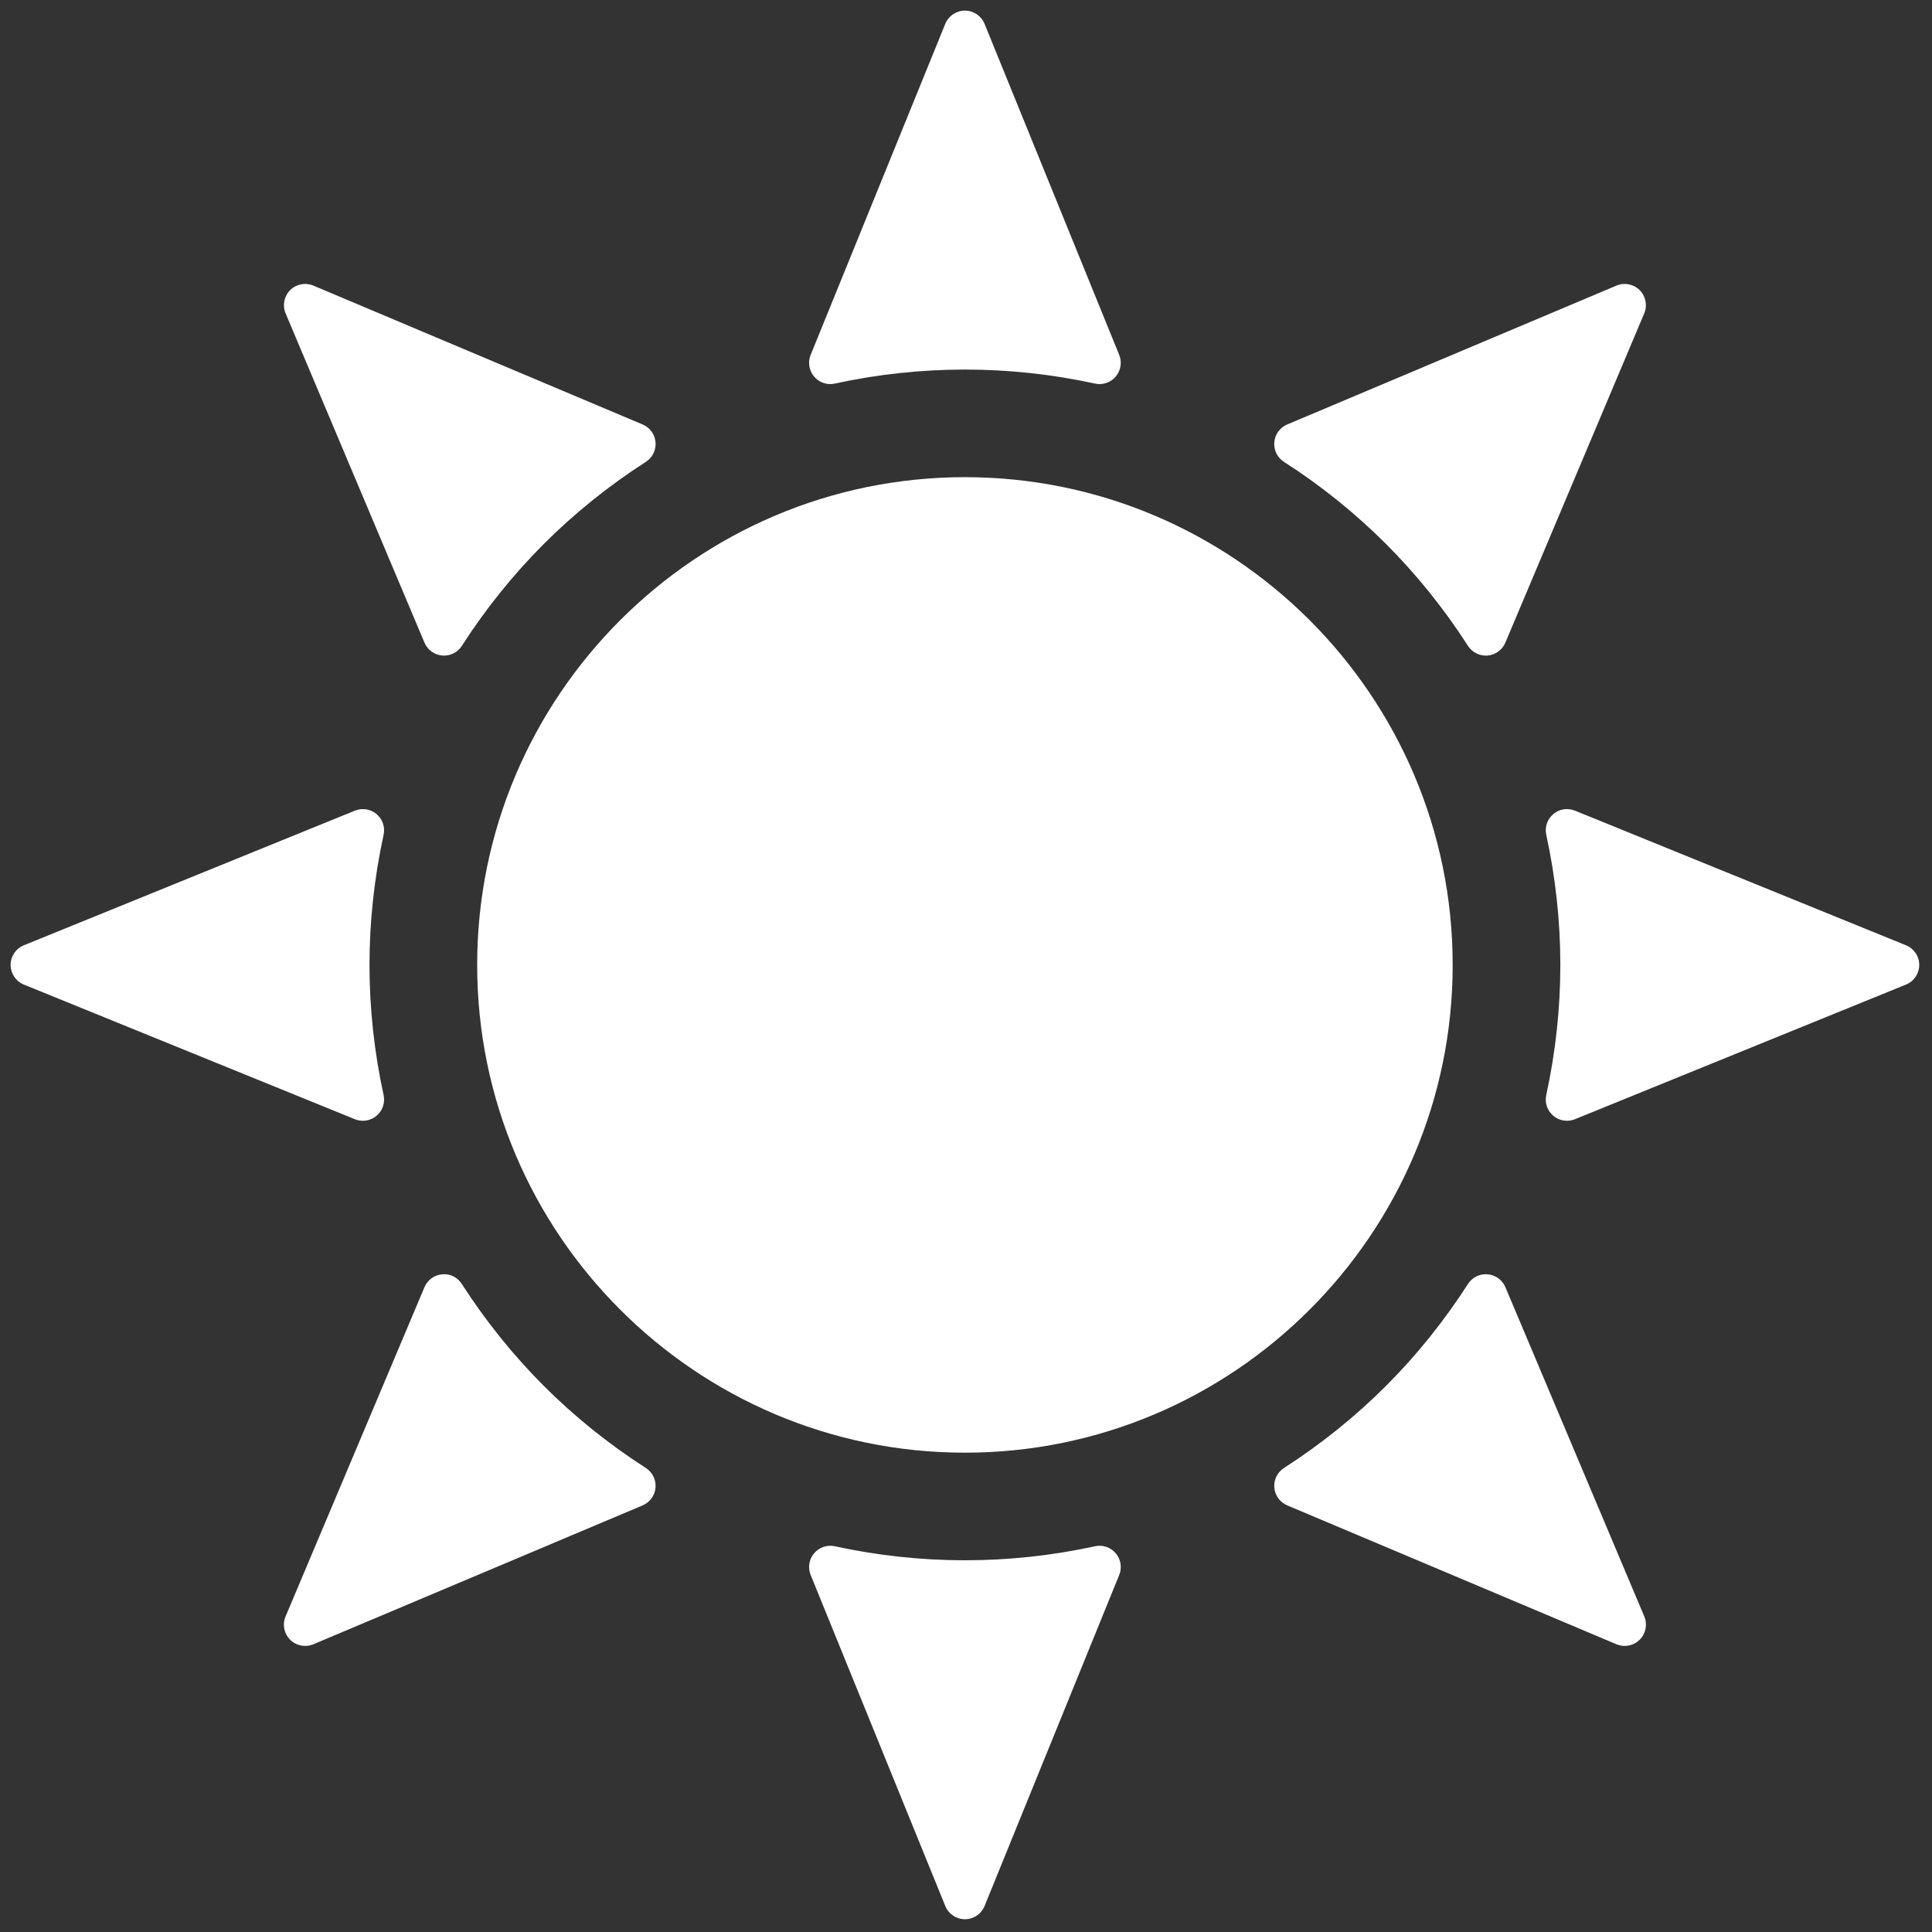 <svg width="256" height="256" viewBox="0 0 256 256" fill="none" xmlns="http://www.w3.org/2000/svg">
<rect x="0" y="0" width="256" height="256" fill="#333333" stroke="none"/>
<path d="M127.857 192.487C92.22 192.487 63.227 163.496 63.227 127.857C63.227 92.22 92.22 63.227 127.857 63.227C163.496 63.227 192.487 92.22 192.487 127.857C192.487 163.496 163.496 192.487 127.857 192.487Z" fill="white"/>
<path d="M110.019 50.891C109.198 50.891 108.409 50.534 107.869 49.89C107.197 49.092 107.023 47.988 107.417 47.021L125.255 3.157C125.684 2.101 126.713 1.407 127.857 1.407C129 1.407 130.029 2.101 130.459 3.157L148.299 47.021C148.693 47.988 148.516 49.092 147.844 49.89C147.175 50.688 146.113 51.054 145.096 50.826C133.73 48.35 121.975 48.35 110.614 50.826C110.418 50.871 110.218 50.891 110.019 50.891Z" fill="white"/>
<path d="M127.857 254.307C126.713 254.307 125.684 253.615 125.255 252.556L107.417 208.692C107.023 207.725 107.197 206.621 107.869 205.823C108.541 205.025 109.597 204.665 110.617 204.887C121.978 207.366 133.732 207.366 145.099 204.887C146.119 204.662 147.178 205.028 147.847 205.823C148.519 206.618 148.696 207.725 148.302 208.692L130.461 252.556C130.029 253.615 129 254.307 127.857 254.307Z" fill="white"/>
<path d="M48.081 148.507C47.724 148.507 47.364 148.44 47.021 148.302L3.157 130.461C2.101 130.029 1.407 129 1.407 127.857C1.407 126.713 2.101 125.684 3.16 125.255L47.024 107.417C47.988 107.023 49.095 107.197 49.893 107.869C50.691 108.541 51.051 109.6 50.829 110.617C49.59 116.296 48.96 122.099 48.96 127.857C48.96 133.614 49.59 139.414 50.829 145.099C51.051 146.116 50.691 147.175 49.893 147.847C49.376 148.282 48.733 148.507 48.081 148.507Z" fill="white"/>
<path d="M207.633 148.507C206.983 148.507 206.337 148.282 205.823 147.847C205.025 147.178 204.665 146.119 204.887 145.099C206.124 139.417 206.753 133.614 206.753 127.857C206.753 122.099 206.124 116.296 204.887 110.617C204.665 109.6 205.025 108.541 205.823 107.869C206.618 107.197 207.722 107.023 208.692 107.417L252.556 125.255C253.615 125.684 254.307 126.713 254.307 127.857C254.307 129 253.615 130.029 252.556 130.459L208.692 148.299C208.349 148.437 207.989 148.507 207.633 148.507Z" fill="white"/>
<path d="M58.835 86.873C58.756 86.873 58.674 86.87 58.596 86.862C57.556 86.772 56.651 86.114 56.247 85.156L37.844 41.525C37.4 40.471 37.639 39.255 38.445 38.445C39.255 37.636 40.474 37.403 41.525 37.844L85.156 56.247C86.117 56.651 86.774 57.556 86.862 58.593C86.951 59.633 86.457 60.636 85.58 61.198C80.682 64.342 76.138 67.998 72.067 72.067C67.998 76.139 64.339 80.682 61.198 85.58C60.678 86.389 59.784 86.873 58.835 86.873Z" fill="white"/>
<path d="M215.281 218.091C214.913 218.091 214.542 218.021 214.188 217.872L170.56 199.469C169.599 199.062 168.942 198.157 168.855 197.12C168.765 196.081 169.259 195.077 170.136 194.513C175.039 191.363 179.586 187.704 183.646 183.644C187.707 179.586 191.365 175.037 194.515 170.133C195.08 169.256 196.069 168.759 197.123 168.852C198.16 168.939 199.065 169.599 199.472 170.557L217.875 214.185C218.316 215.239 218.08 216.459 217.271 217.265C216.731 217.808 216.012 218.091 215.281 218.091Z" fill="white"/>
<path d="M196.879 86.87C195.926 86.87 195.035 86.389 194.513 85.58C191.363 80.674 187.704 76.13 183.644 72.067C179.577 68.001 175.031 64.342 170.133 61.198C169.254 60.636 168.762 59.633 168.852 58.593C168.939 57.553 169.599 56.651 170.557 56.247L214.185 37.844C215.234 37.4 216.456 37.636 217.265 38.445C218.074 39.255 218.311 40.471 217.869 41.525L199.467 85.156C199.059 86.117 198.154 86.774 197.117 86.862C197.039 86.867 196.96 86.87 196.879 86.87Z" fill="white"/>
<path d="M40.429 218.091C39.699 218.091 38.979 217.805 38.442 217.268C37.633 216.459 37.394 215.242 37.841 214.188L56.244 170.56C56.648 169.599 57.553 168.942 58.59 168.855C59.63 168.734 60.633 169.259 61.195 170.136C64.339 175.031 67.998 179.577 72.064 183.646C76.127 187.71 80.671 191.365 85.577 194.515C86.454 195.08 86.949 196.083 86.859 197.123C86.769 198.16 86.111 199.065 85.153 199.472L41.522 217.875C41.168 218.021 40.8 218.091 40.429 218.091Z" fill="white"/>
</svg>
